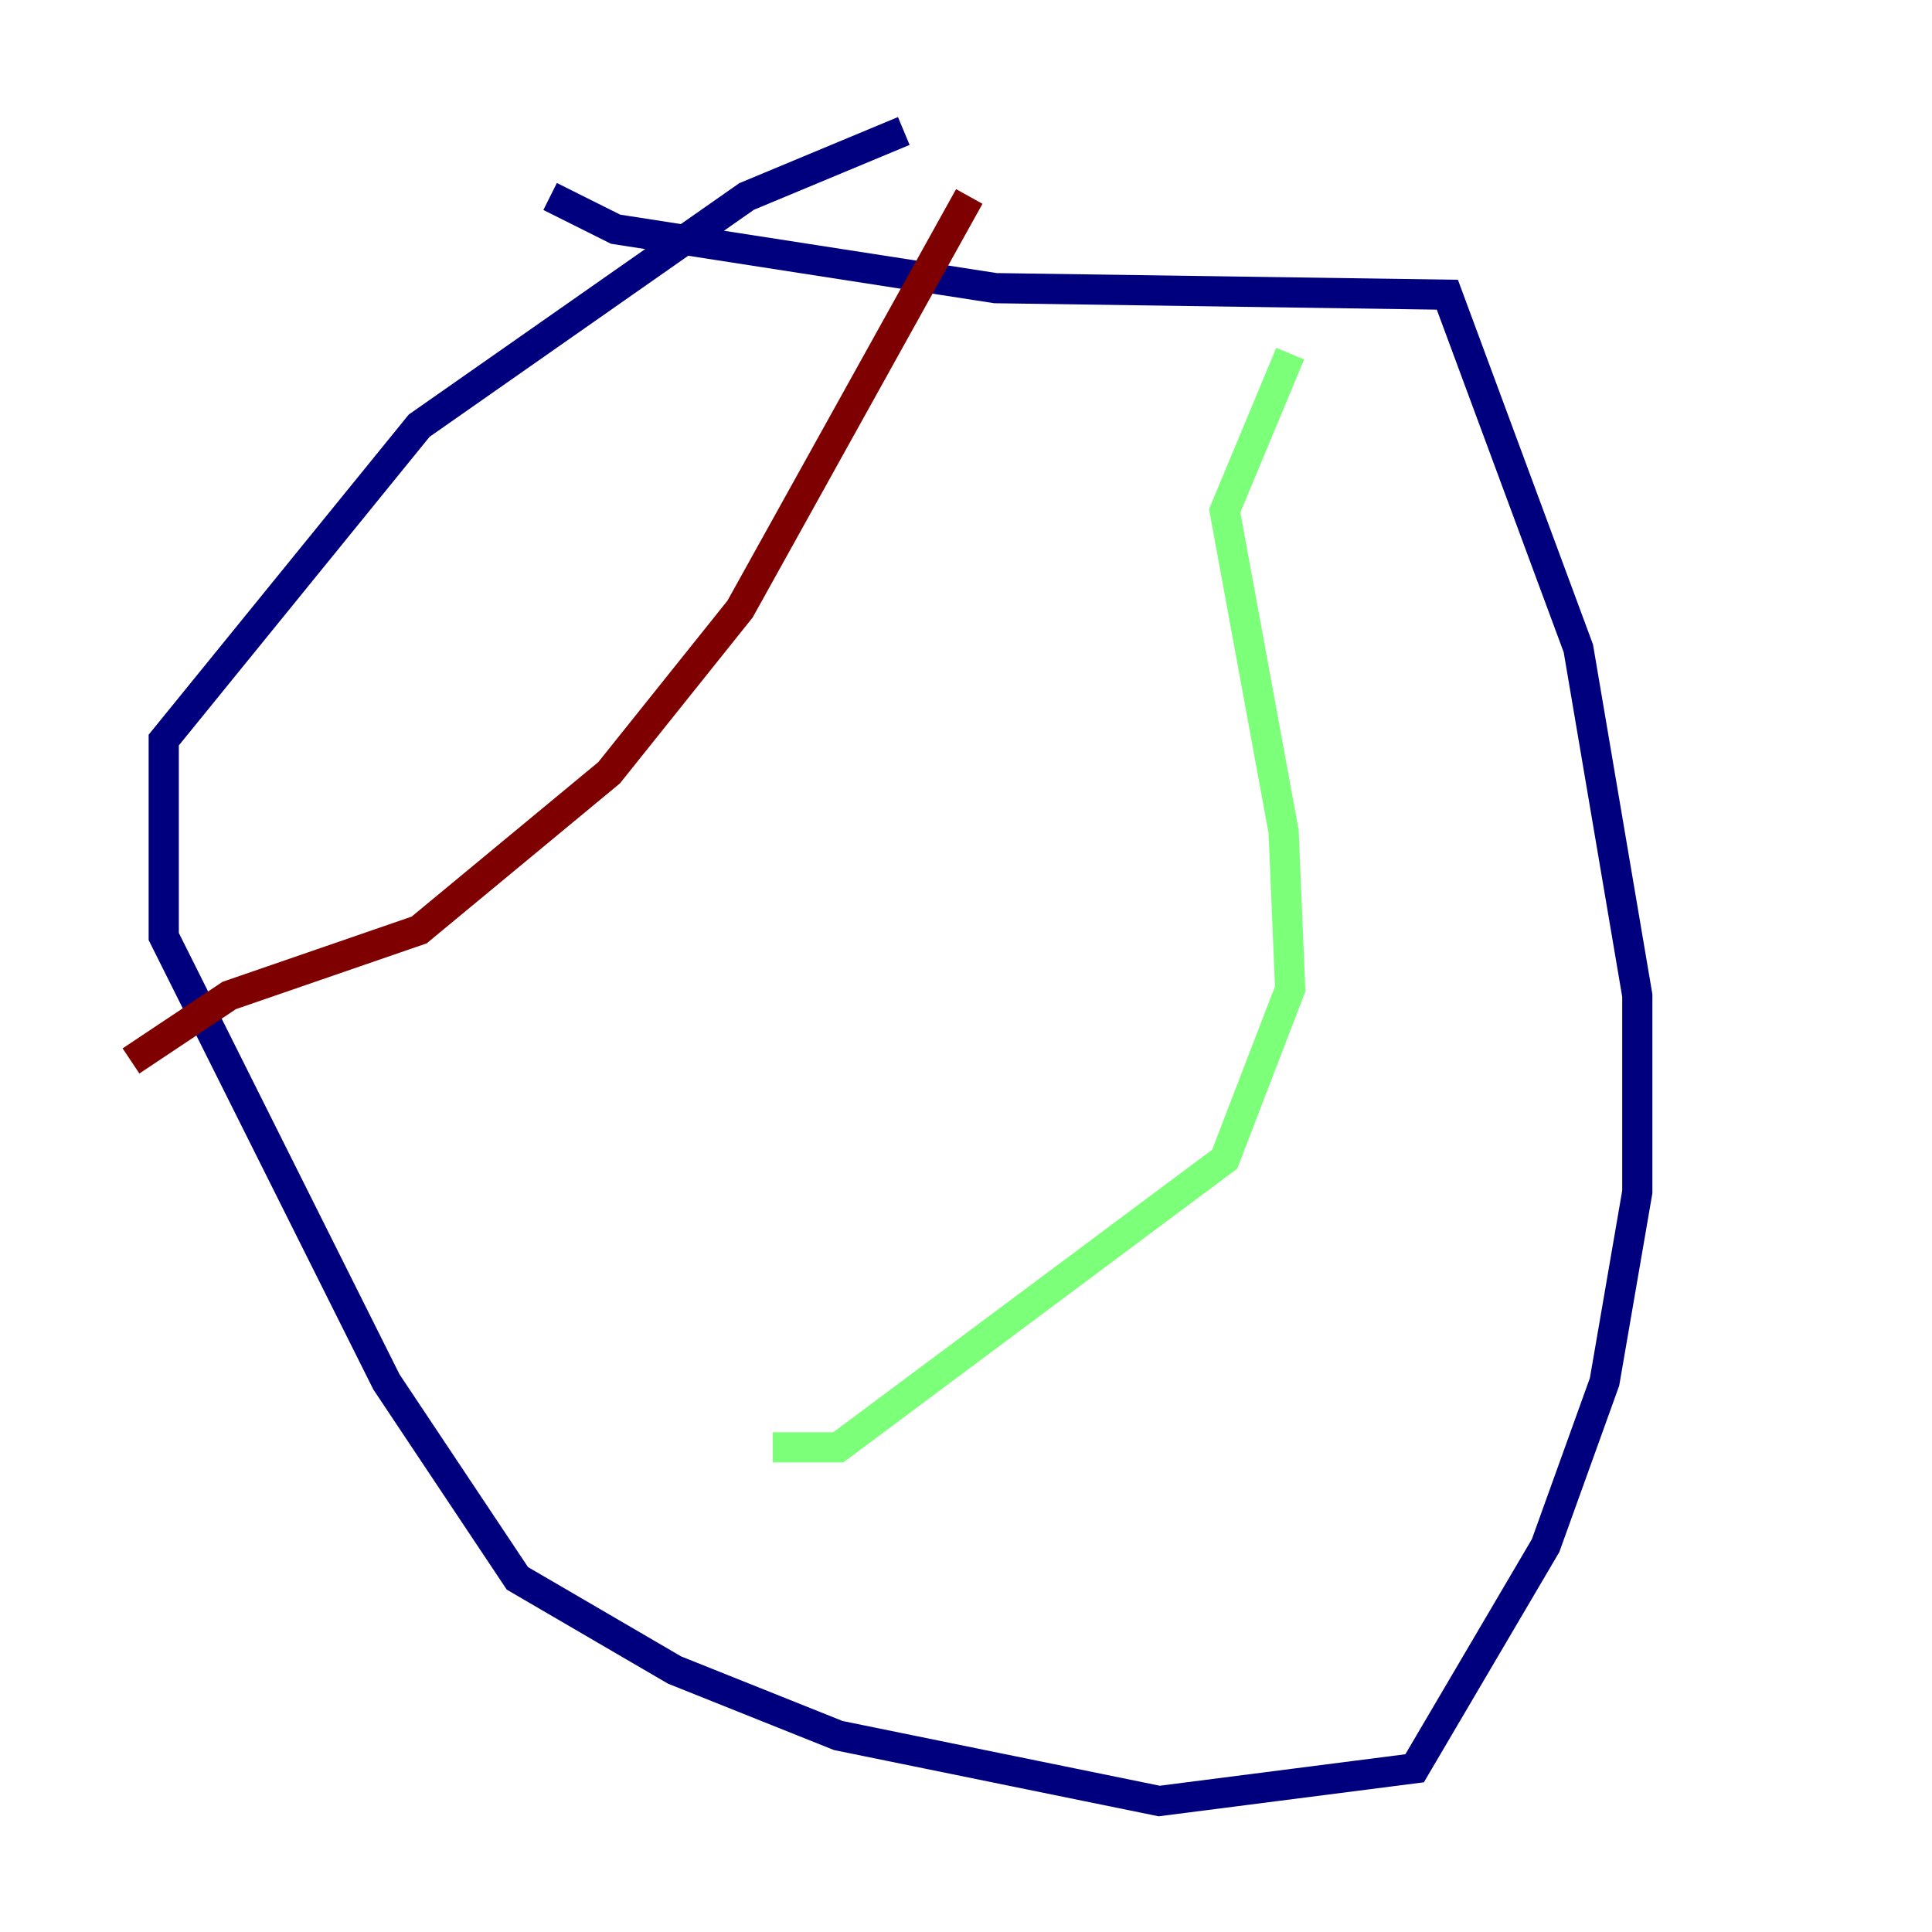 <?xml version="1.0" encoding="utf-8" ?>
<svg baseProfile="tiny" height="128" version="1.2" viewBox="0,0,128,128" width="128" xmlns="http://www.w3.org/2000/svg" xmlns:ev="http://www.w3.org/2001/xml-events" xmlns:xlink="http://www.w3.org/1999/xlink"><defs /><polyline fill="none" points="59.878,8.678 49.464,13.017 27.77,28.203 10.848,49.031 10.848,62.047 25.6,91.552 34.278,104.57 44.691,110.644 55.539,114.983 76.8,119.322 93.722,117.153 102.4,102.4 106.305,91.552 108.475,78.969 108.475,65.953 104.57,42.956 95.891,19.525 65.953,19.091 40.786,15.186 36.447,13.017" stroke="#00007f" stroke-width="2" /><polyline fill="none" points="85.478,23.43 81.139,33.844 85.044,55.105 85.478,65.519 81.139,76.8 55.539,95.891 51.2,95.891" stroke="#7cff79" stroke-width="2" /><polyline fill="none" points="64.217,13.017 49.031,40.352 40.352,51.2 27.77,61.614 15.186,65.953 8.678,70.291" stroke="#7f0000" stroke-width="2" /></svg>